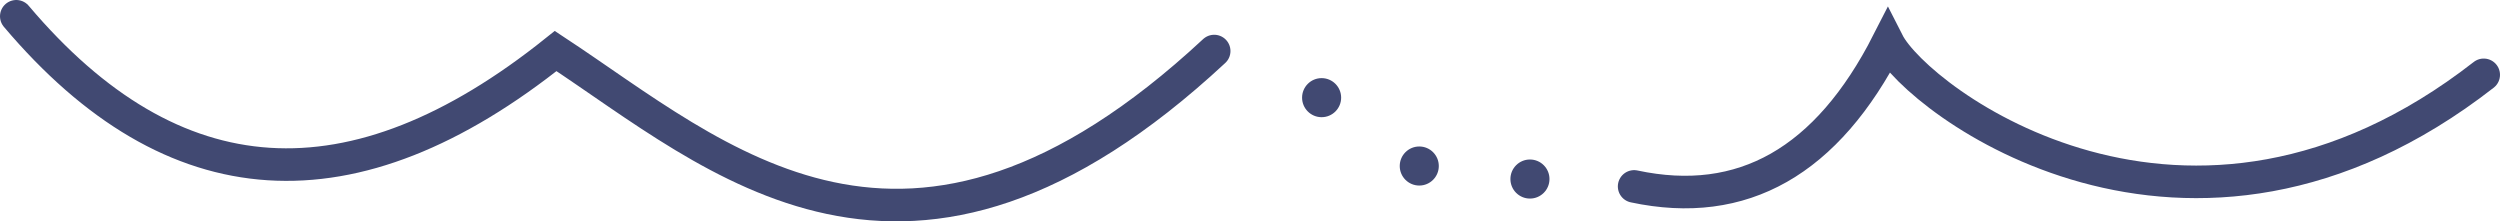 <?xml version="1.0" encoding="UTF-8"?>
<svg width="768px" height="68px" viewBox="0 0 768 68" version="1.1" xmlns="http://www.w3.org/2000/svg" xmlns:xlink="http://www.w3.org/1999/xlink">
    <!-- Generator: Sketch 46.2 (44496) - http://www.bohemiancoding.com/sketch -->
    <title>path</title>
    <desc>Created with Sketch.</desc>
    <defs></defs>
    <g id="Page-1" stroke="none" stroke-width="1" fill="none" fill-rule="evenodd">
        <g id="2.-About-Us" transform="translate(-347, -771)">
            <g id="path" transform="translate(352, 776)">
                <path d="M0,0 C48.159,56.957 103.391,60.517 165.694,10.679 C215.295,43.322 273.579,98.456 368,10.679" id="Path-15" stroke="#414972" stroke-width="10" stroke-linecap="round"></path>
                <circle id="Oval-2" fill="#414972" cx="401" cy="25" r="6"></circle>
                <circle id="Oval-2-Copy" fill="#414972" cx="431" cy="46" r="6"></circle>
                <circle id="Oval-2-Copy-2" fill="#414972" cx="465" cy="50" r="6"></circle>
                <path d="M497,52.267 C530.307,59.375 556.295,44.619 574.963,8 C583.961,25.707 666.98,88.895 758,17.987" id="Path-4" stroke="#414972" stroke-width="10" stroke-linecap="round"></path>
            </g>
        </g>
    </g>
</svg>